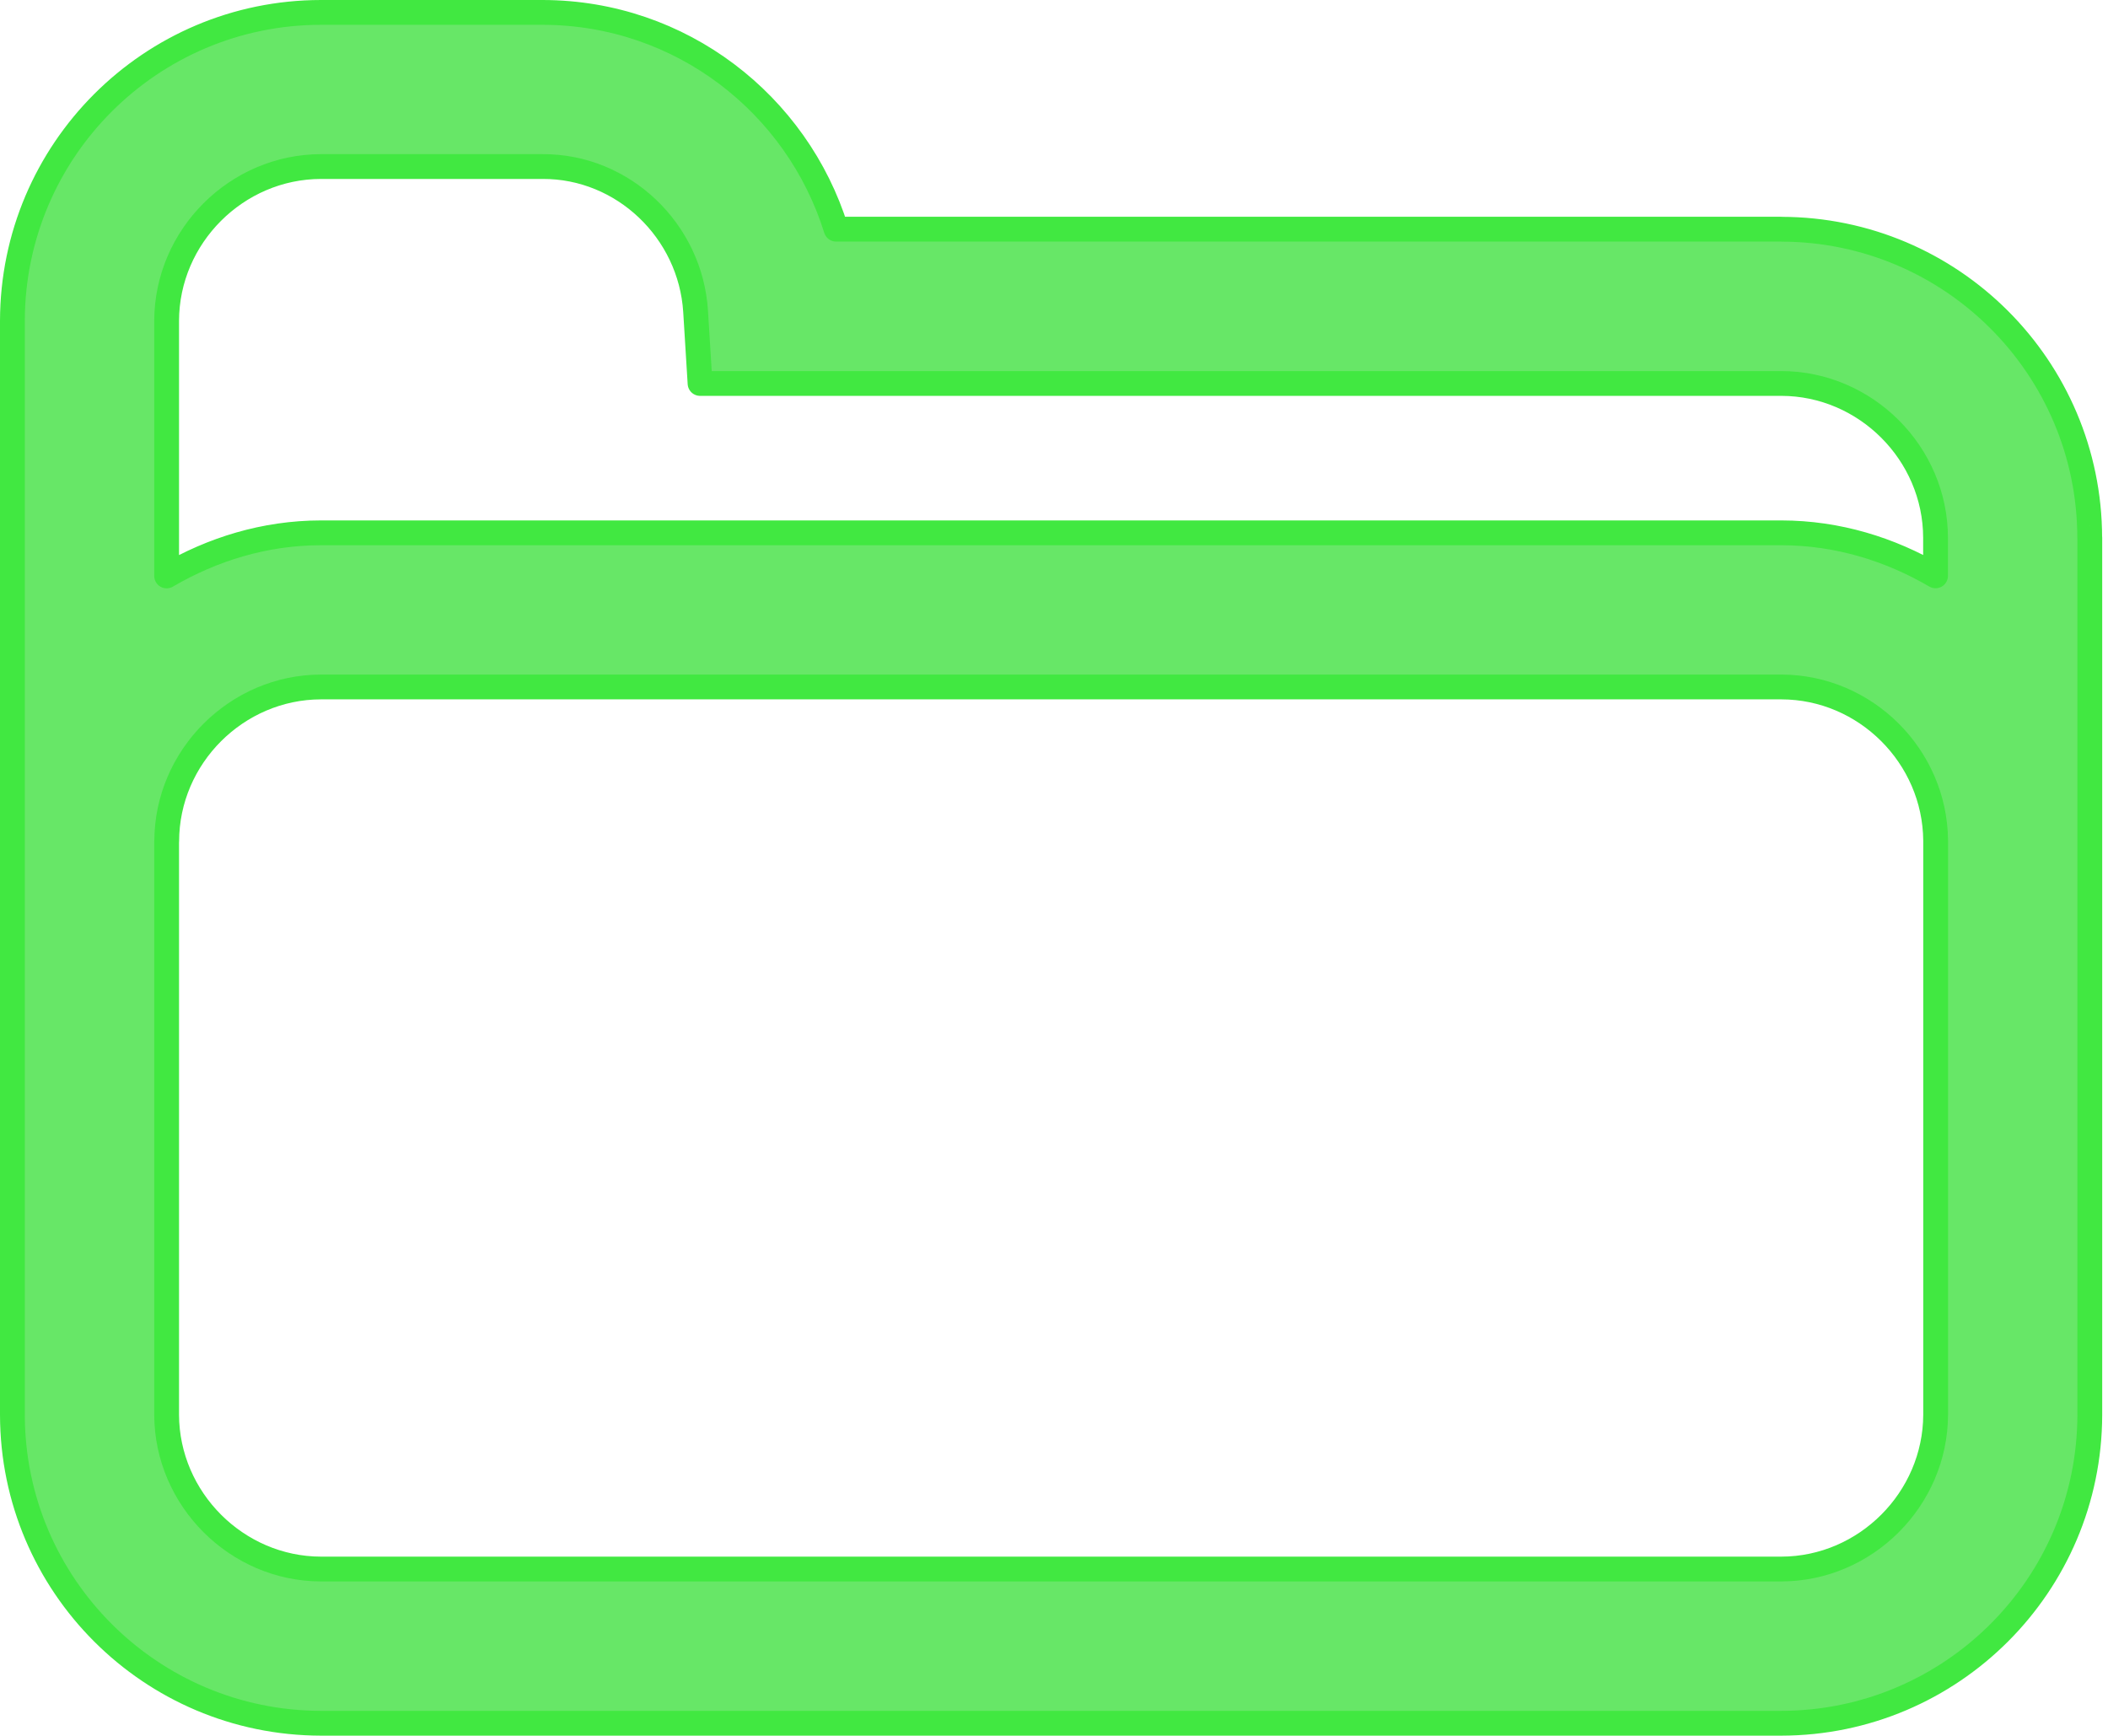 <svg xmlns="http://www.w3.org/2000/svg" xmlns:se="http://svg-edit.googlecode.com" xmlns:xlink="http://www.w3.org/1999/xlink" xmlns:dc="http://purl.org/dc/elements/1.1/" xmlns:cc="http://creativecommons.org/ns#" xmlns:rdf="http://www.w3.org/1999/02/22-rdf-syntax-ns#" xmlns:inkscape="http://www.inkscape.org/namespaces/inkscape" width="170" height="140">                                    <title>my vector image</title>                                    <!-- Created with Vector Paint - http://www.vectorpaint.yaks.com/ https://chrome.google.com/webstore/detail/hnbpdiengicdefcjecjbnjnoifekhgdo -->                                    <rect id="backgroundrect" width="100%" height="100%" x="0" y="0" fill="#FFFFFF" stroke="#ffffff" class="selected" stroke-opacity="1" opacity="0"/>                                <g class="currentLayer"><title>Layer 1</title><path fill="#67e767" stroke="#41e841" stroke-width="2" stroke-linejoin="round" stroke-dashoffset="" fill-rule="nonzero" marker-start="" marker-mid="" marker-end="" id="svg_1" d="M168.526,43.365 C168.501,29.633 157.381,18.507 143.655,18.488 L143.655,18.482 L67.427,18.482 C64.286,8.395 54.92,1.019 43.763,1 L25.883,1 C12.151,1.012 1.025,12.145 1,25.877 L1,114.114 C1.025,127.834 12.151,138.96 25.883,138.984 L143.661,138.984 C157.375,138.96 168.507,127.834 168.532,114.114 L168.532,43.365 L168.526,43.365 zM25.883,13.432 L43.763,13.432 C50.268,13.407 55.685,18.619 56.096,25.099 L56.456,30.927 L143.661,30.927 C150.459,30.939 156.081,36.561 156.093,43.365 L156.093,46.443 C152.418,44.298 148.208,42.979 143.655,42.973 L25.877,42.973 C21.324,42.979 17.108,44.304 13.438,46.45 L13.438,25.87 C13.457,19.067 19.079,13.445 25.883,13.432 zM143.655,126.546 L25.883,126.546 C19.085,126.534 13.463,120.899 13.438,114.108 L13.438,67.85 L13.445,67.85 C13.457,61.04 19.079,55.418 25.883,55.405 L143.661,55.405 C150.459,55.418 156.044,61.009 156.1,67.788 L156.1,114.102 C156.075,120.912 150.453,126.534 143.655,126.546 z" style="color: rgb(0, 0, 0);" class="" fill-opacity="1" stroke-opacity="1"/></g></svg>